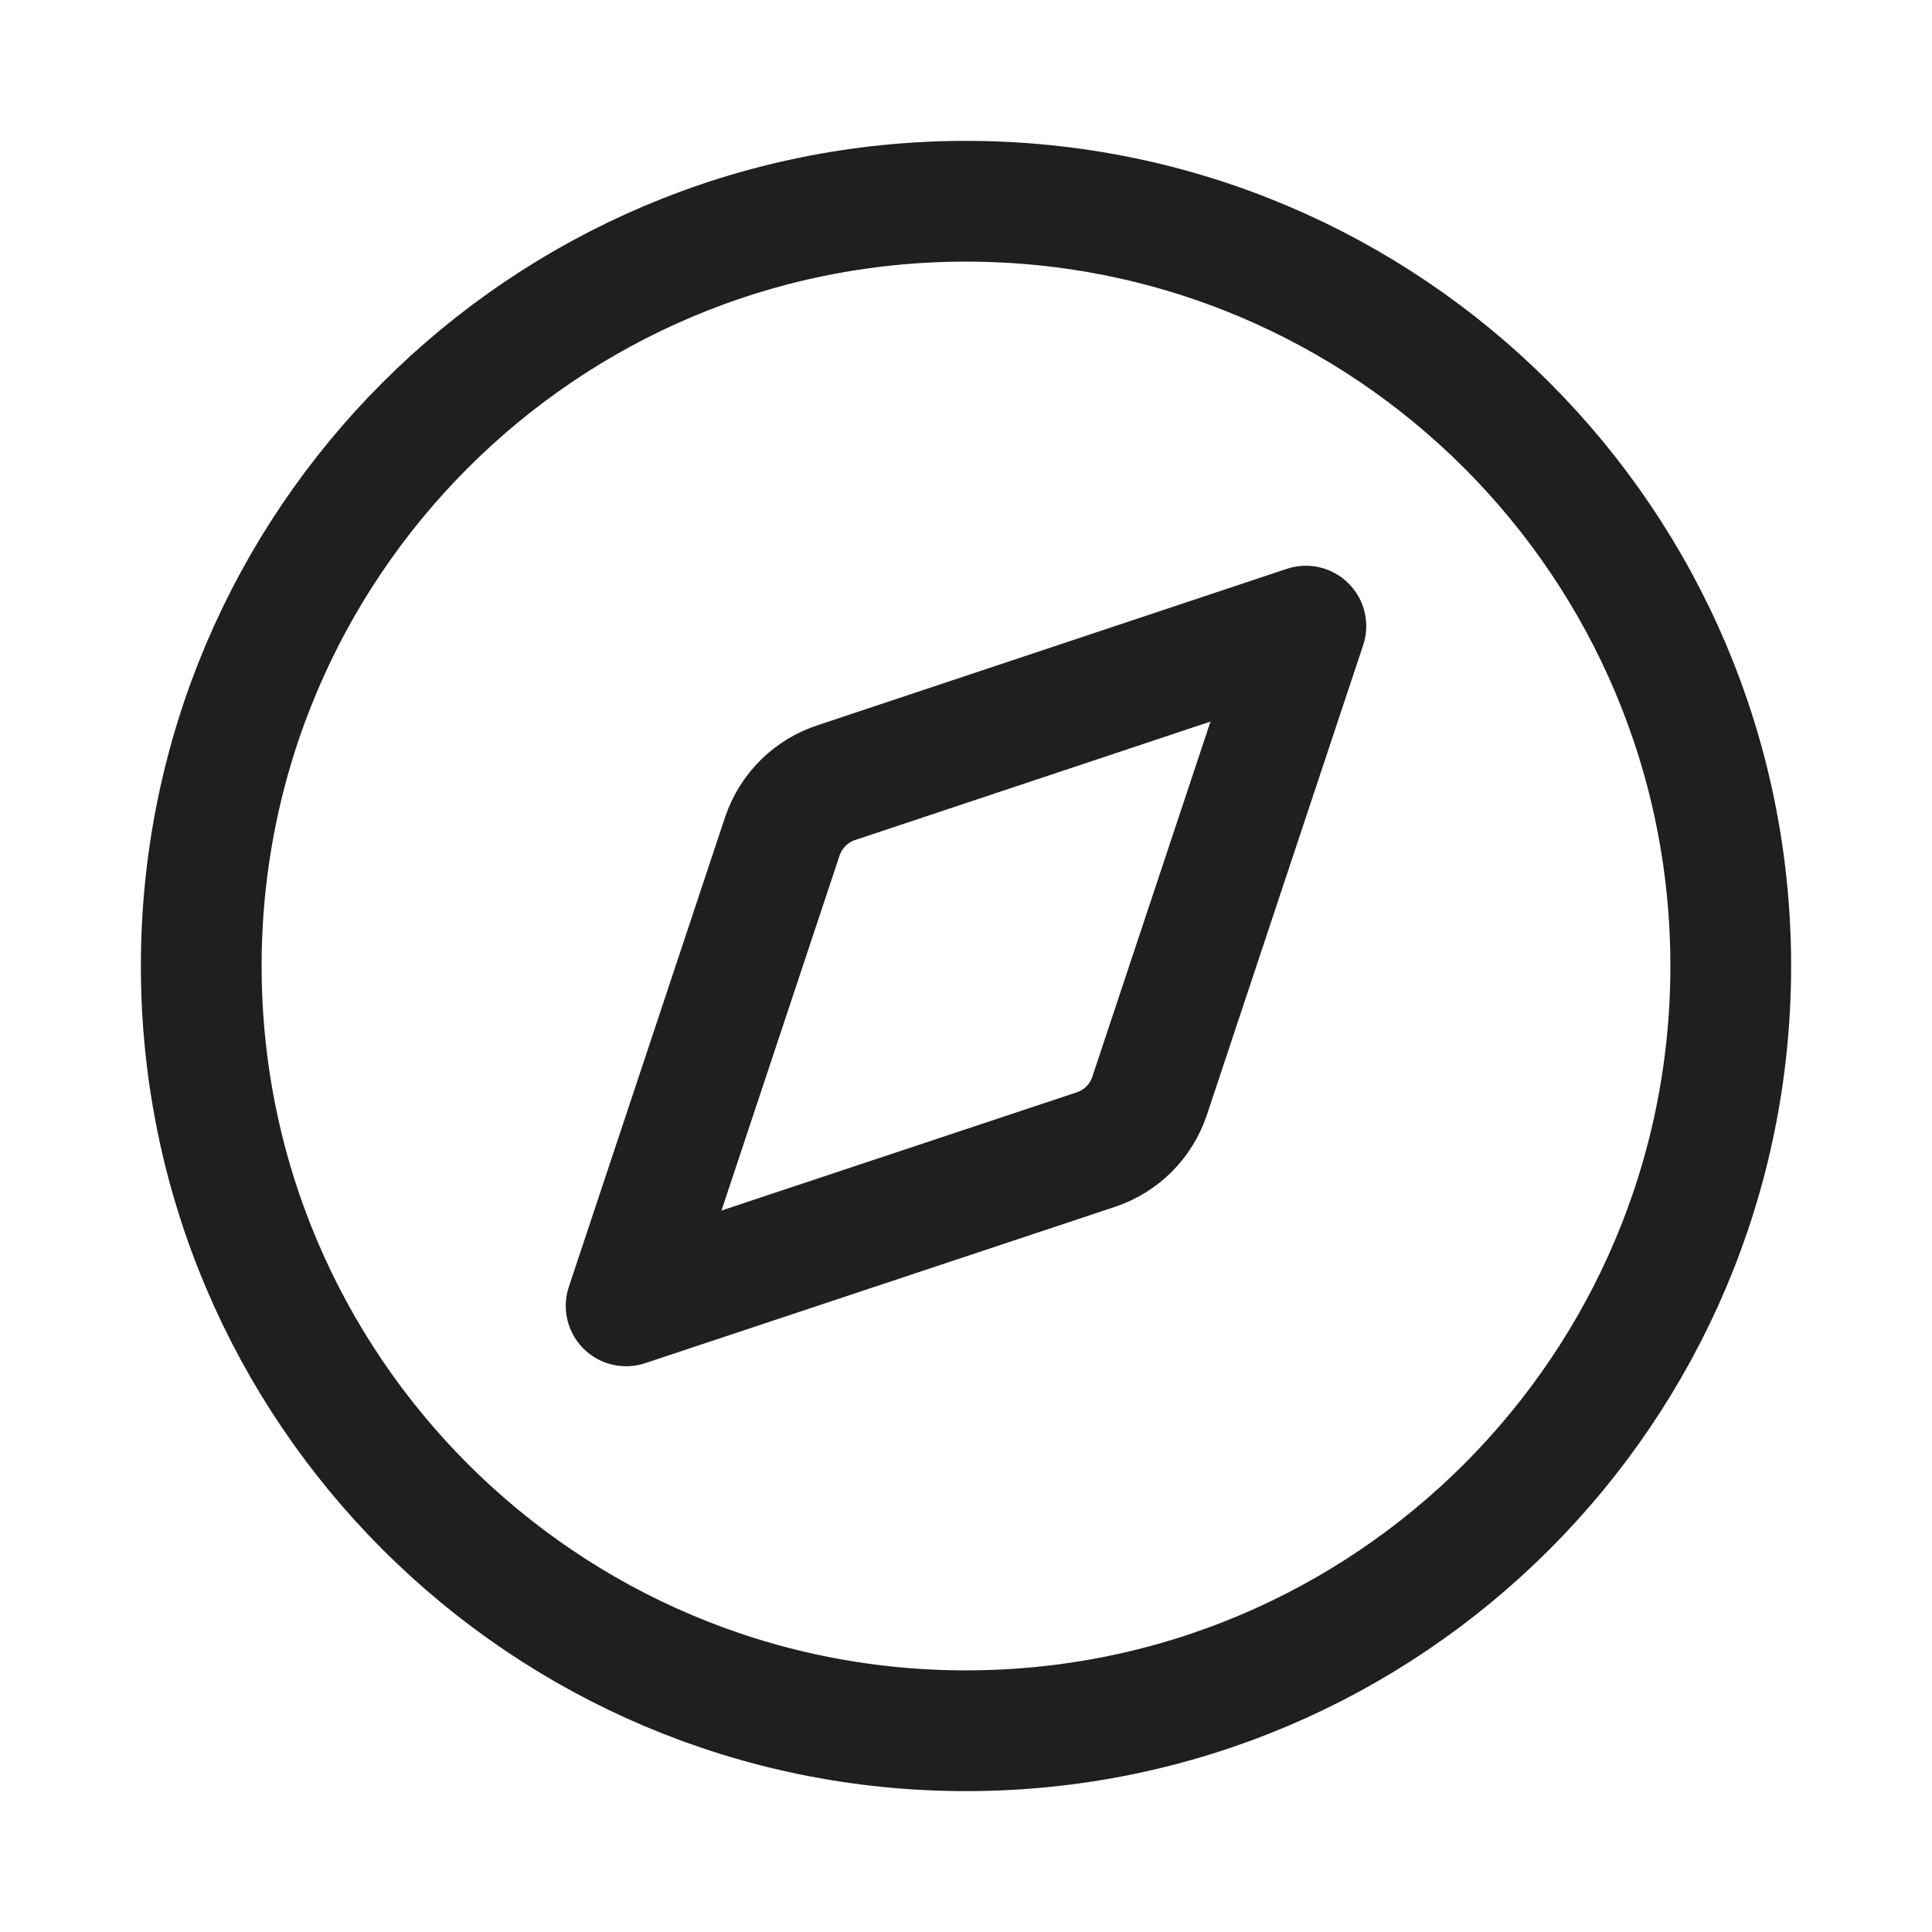 <svg width="24" height="24" viewBox="0 0 24 24" fill="none" xmlns="http://www.w3.org/2000/svg">
<path d="M12 21.5C17.247 21.5 21.5 17.247 21.5 12C21.5 6.753 17.247 2.5 12 2.5C6.753 2.5 2.5 6.753 2.5 12C2.5 17.247 6.753 21.5 12 21.5Z" stroke="#1F1F1F" stroke-width="1.5" stroke-linecap="round" stroke-linejoin="round"/>
<path d="M7.778 16.222L9.72 10.385C9.773 10.229 9.862 10.088 9.979 9.972C10.096 9.857 10.239 9.77 10.396 9.72L16.222 7.778L14.28 13.615C14.228 13.77 14.141 13.91 14.026 14.026C13.91 14.141 13.77 14.228 13.615 14.28L7.778 16.222Z" stroke="#1F1F1F" stroke-width="1.5" stroke-linecap="round" stroke-linejoin="round"/>
</svg>
